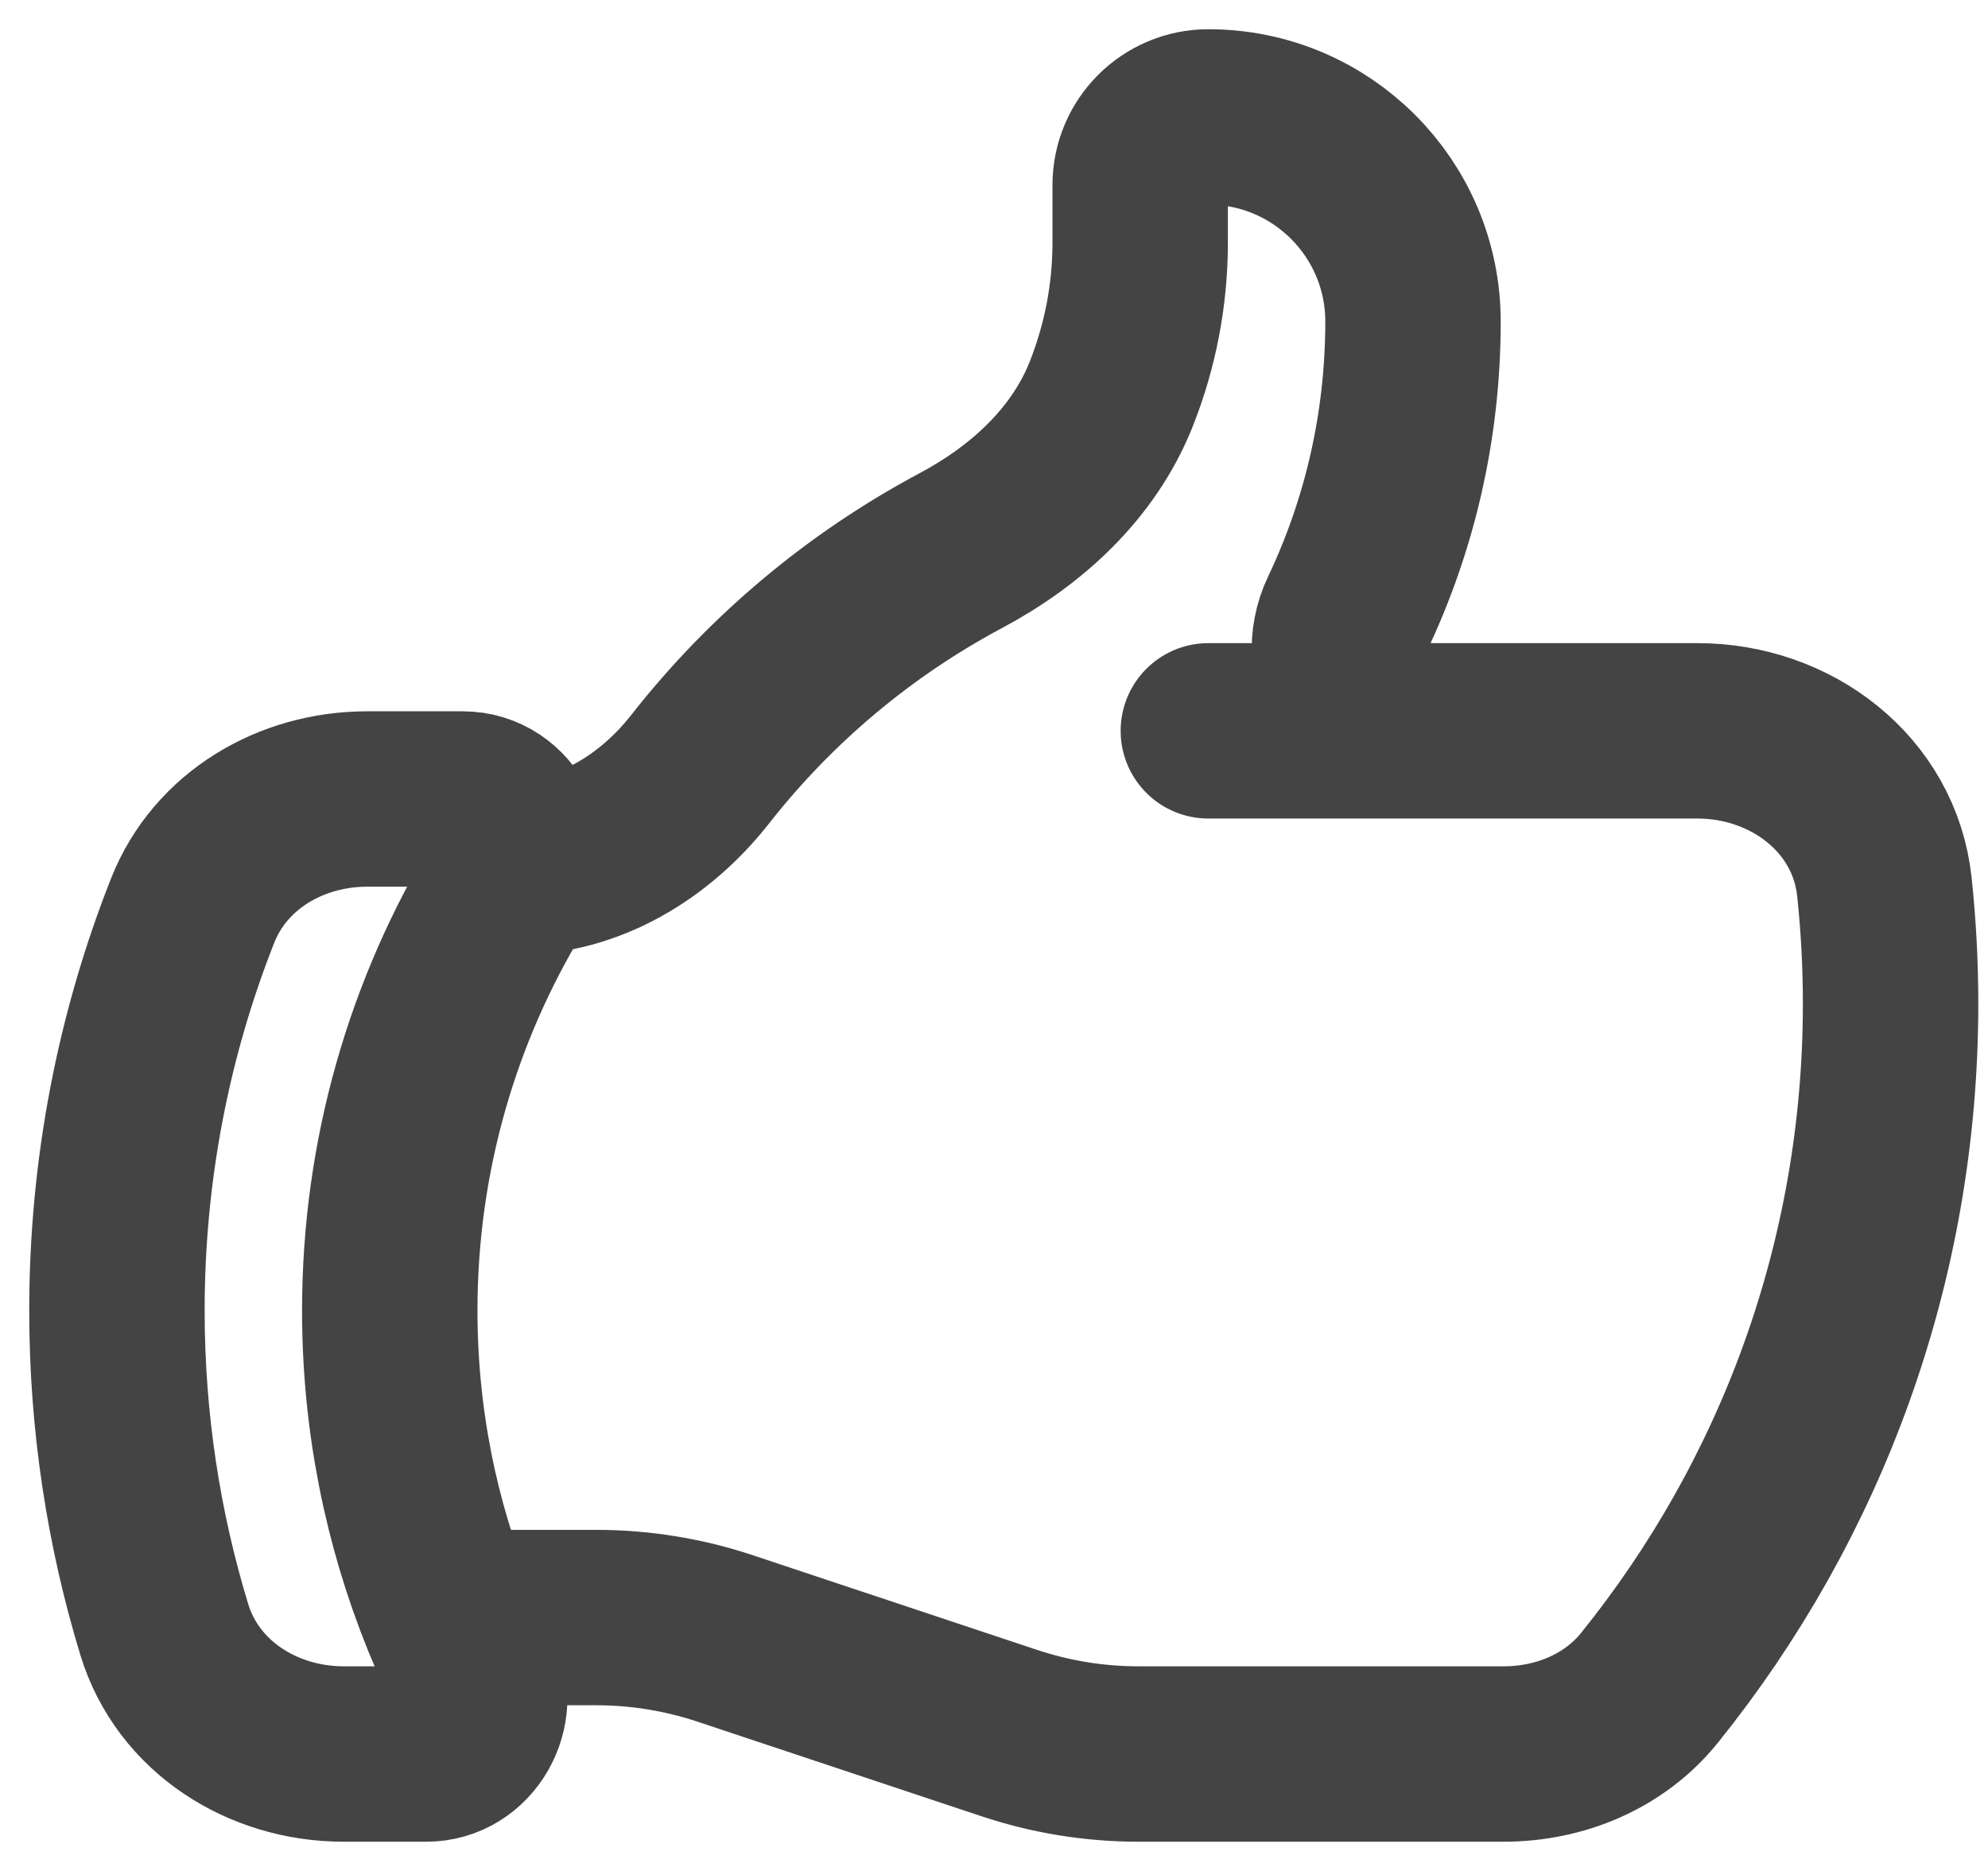 <svg width="17" height="16" viewBox="0 0 17 16" fill="none" xmlns="http://www.w3.org/2000/svg">
<path d="M4.409 7.417C5.036 7.417 5.602 7.07 5.989 6.576C6.59 5.81 7.348 5.172 8.214 4.71C8.776 4.411 9.263 3.967 9.5 3.376C9.665 2.962 9.75 2.521 9.75 2.076V1.583C9.75 1.261 10.011 1 10.333 1C11.3 1 12.083 1.784 12.083 2.75C12.083 3.646 11.882 4.494 11.521 5.253C11.314 5.687 11.604 6.25 12.085 6.25M12.085 6.25H14.516C15.315 6.25 16.029 6.79 16.114 7.584C16.149 7.912 16.167 8.246 16.167 8.583C16.167 10.798 15.395 12.833 14.106 14.433C13.805 14.807 13.339 15 12.858 15H9.735C9.358 15 8.985 14.939 8.628 14.82L6.205 14.013C5.849 13.894 5.475 13.833 5.099 13.833H3.842M12.085 6.25H10.333M3.842 13.833C3.907 13.992 3.977 14.149 4.052 14.302C4.206 14.613 3.991 15 3.645 15H2.939C2.248 15 1.607 14.597 1.405 13.936C1.142 13.073 1 12.157 1 11.208C1 10.001 1.229 8.847 1.647 7.788C1.884 7.186 2.491 6.833 3.138 6.833H3.957C4.324 6.833 4.537 7.266 4.346 7.579C3.703 8.638 3.333 9.88 3.333 11.208C3.333 12.137 3.514 13.023 3.842 13.833Z" stroke="#444444" stroke-width="1.5" stroke-linecap="round" stroke-linejoin="round"/>
</svg>
